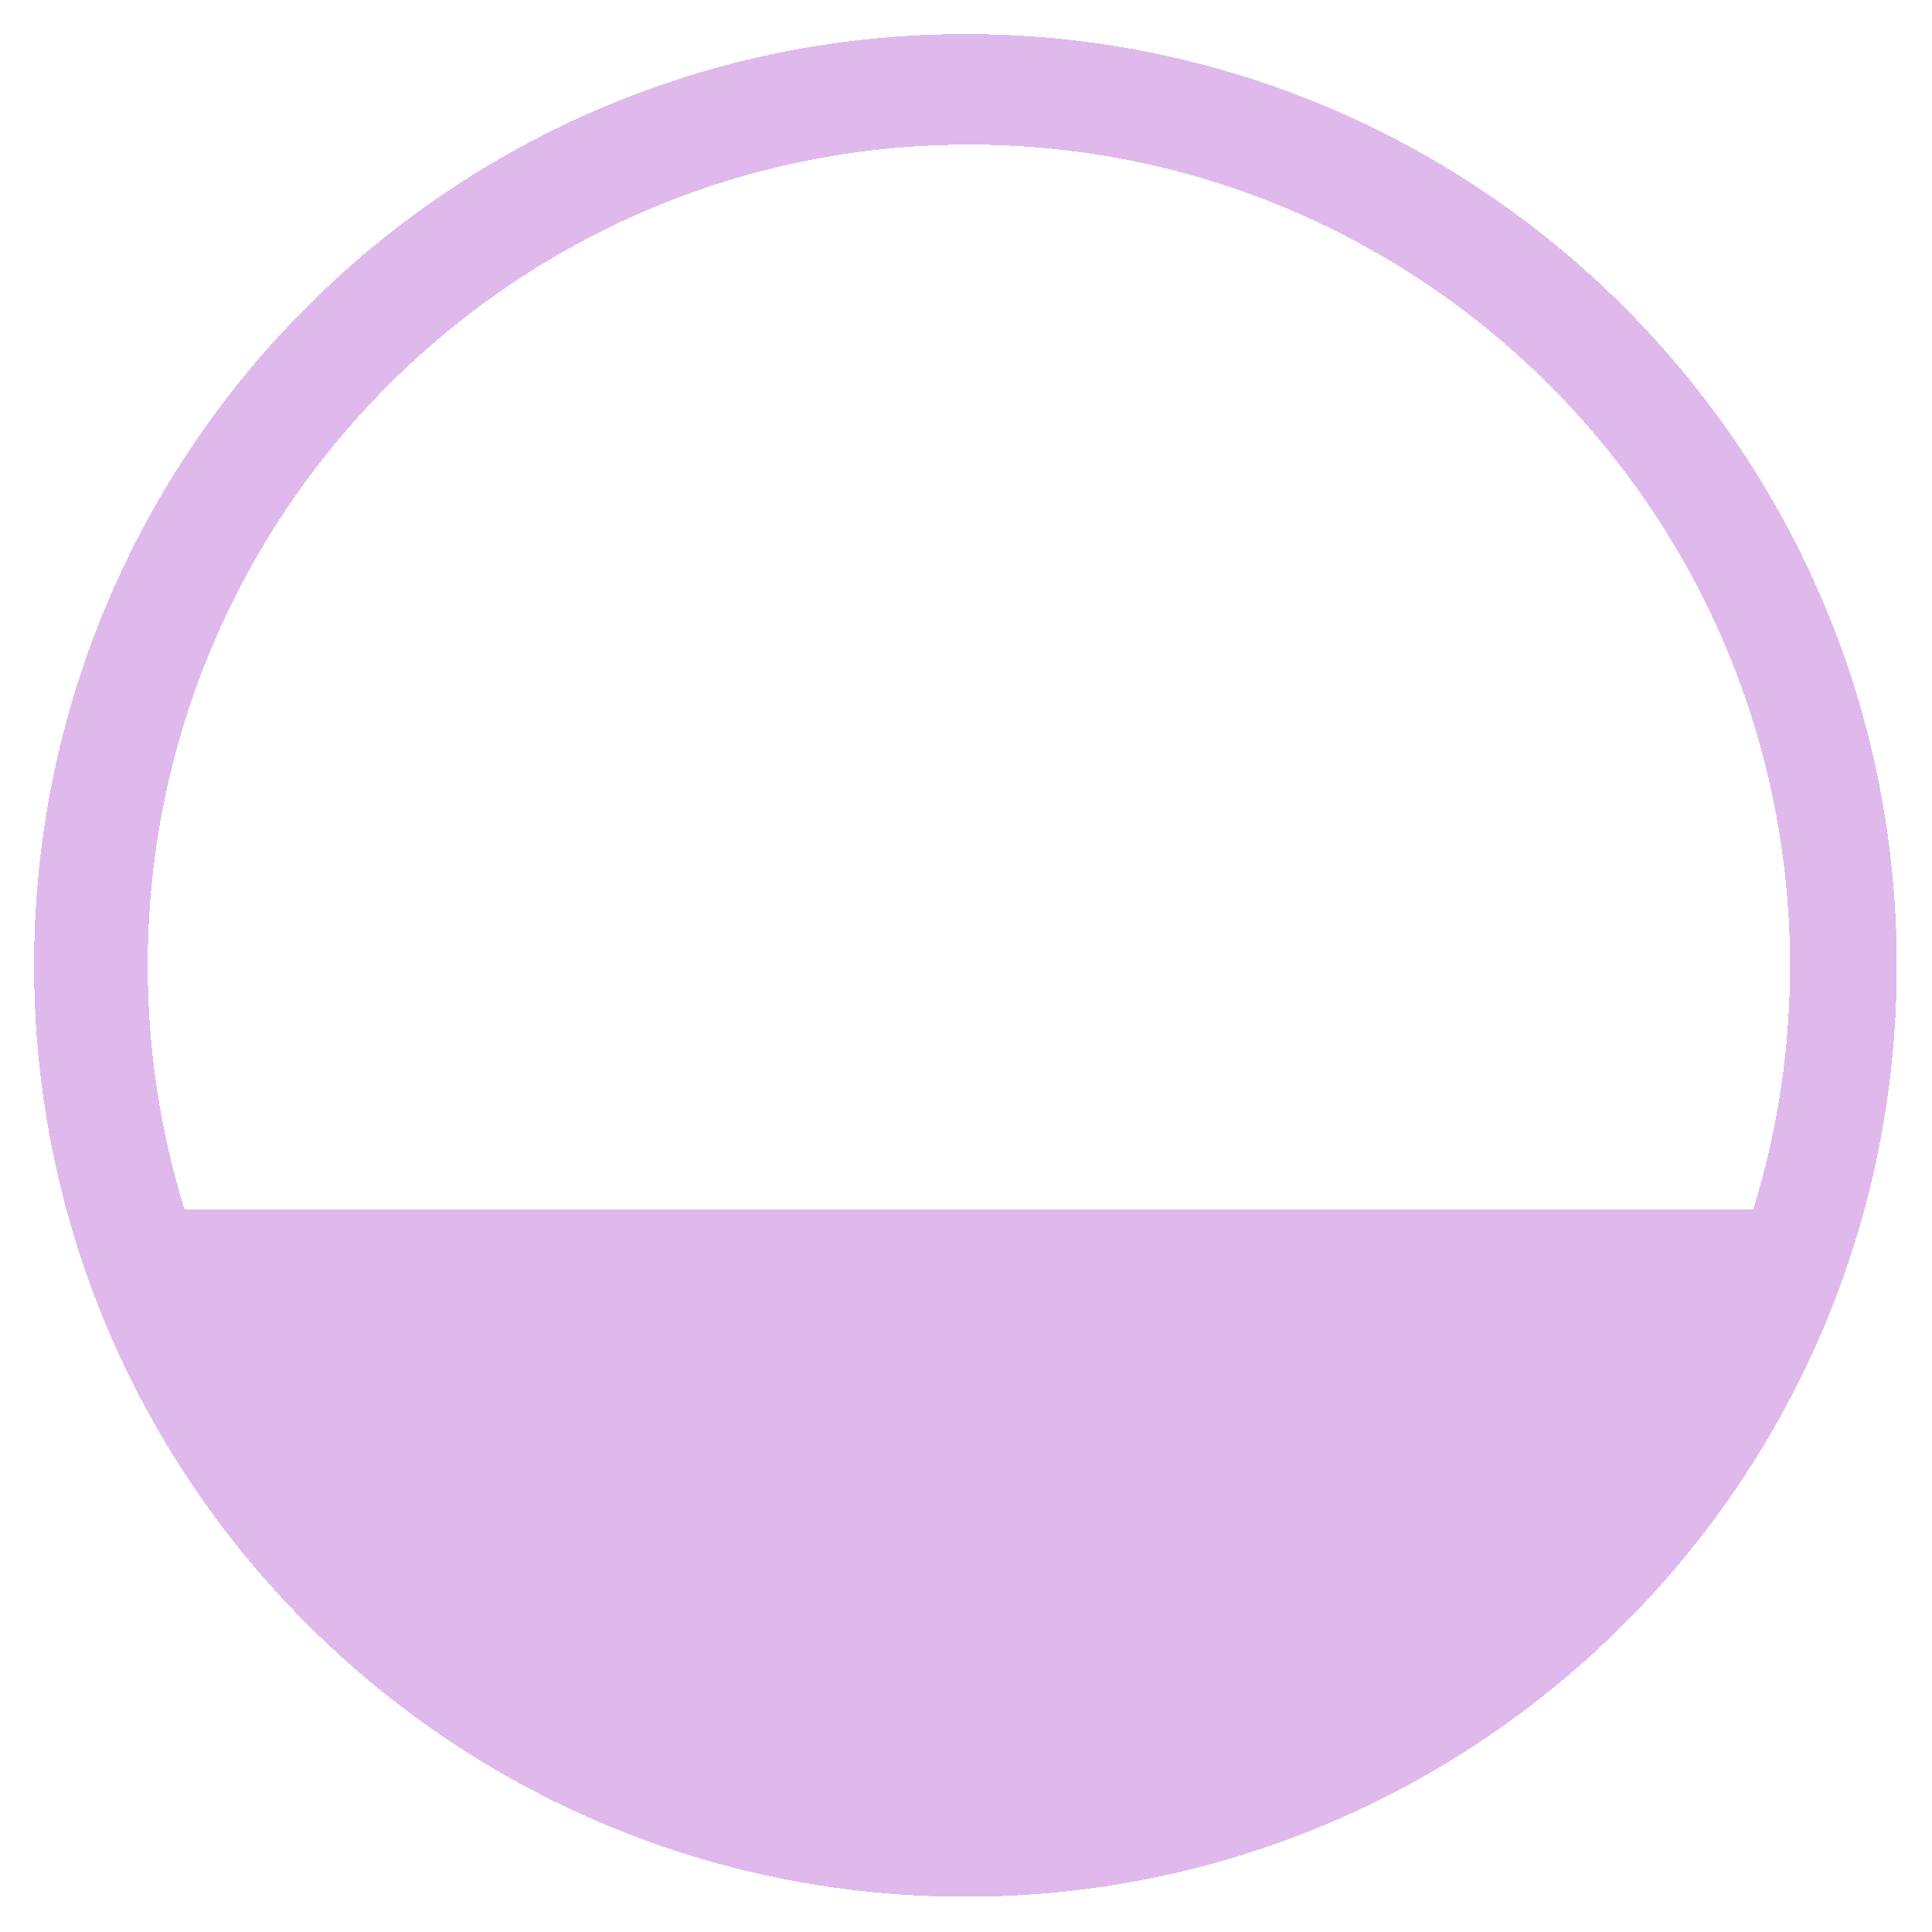<svg width="510" height="510" viewBox="0 0 510 510" fill="none" xmlns="http://www.w3.org/2000/svg">
<g filter="url(#filter0_bd_210_169)">
<path fill-rule="evenodd" clip-rule="evenodd" d="M254.85 496.7C390.63 496.7 500.7 386.63 500.7 250.85C500.7 115.071 390.63 5 254.85 5C119.071 5 9 115.071 9 250.85C9 386.63 119.071 496.7 254.85 496.7ZM472.519 250.941C472.519 273.307 469.131 294.883 462.841 315.182H48.678C42.388 294.883 39 273.307 39 250.941C39 131.228 136.047 34.181 255.76 34.181C375.473 34.181 472.519 131.228 472.519 250.941Z" fill="#AF52D0" fill-opacity="0.4" shape-rendering="crispEdges"/>
</g>
<defs>
<filter id="filter0_bd_210_169" x="-16" y="-20" width="541.7" height="541.7" filterUnits="userSpaceOnUse" color-interpolation-filters="sRGB">
<feFlood flood-opacity="0" result="BackgroundImageFix"/>
<feGaussianBlur in="BackgroundImage" stdDeviation="12.5"/>
<feComposite in2="SourceAlpha" operator="in" result="effect1_backgroundBlur_210_169"/>
<feColorMatrix in="SourceAlpha" type="matrix" values="0 0 0 0 0 0 0 0 0 0 0 0 0 0 0 0 0 0 127 0" result="hardAlpha"/>
<feOffset dy="4"/>
<feGaussianBlur stdDeviation="4.5"/>
<feComposite in2="hardAlpha" operator="out"/>
<feColorMatrix type="matrix" values="0 0 0 0 0 0 0 0 0 0 0 0 0 0 0 0 0 0 0.25 0"/>
<feBlend mode="normal" in2="effect1_backgroundBlur_210_169" result="effect2_dropShadow_210_169"/>
<feBlend mode="normal" in="SourceGraphic" in2="effect2_dropShadow_210_169" result="shape"/>
</filter>
</defs>
</svg>
